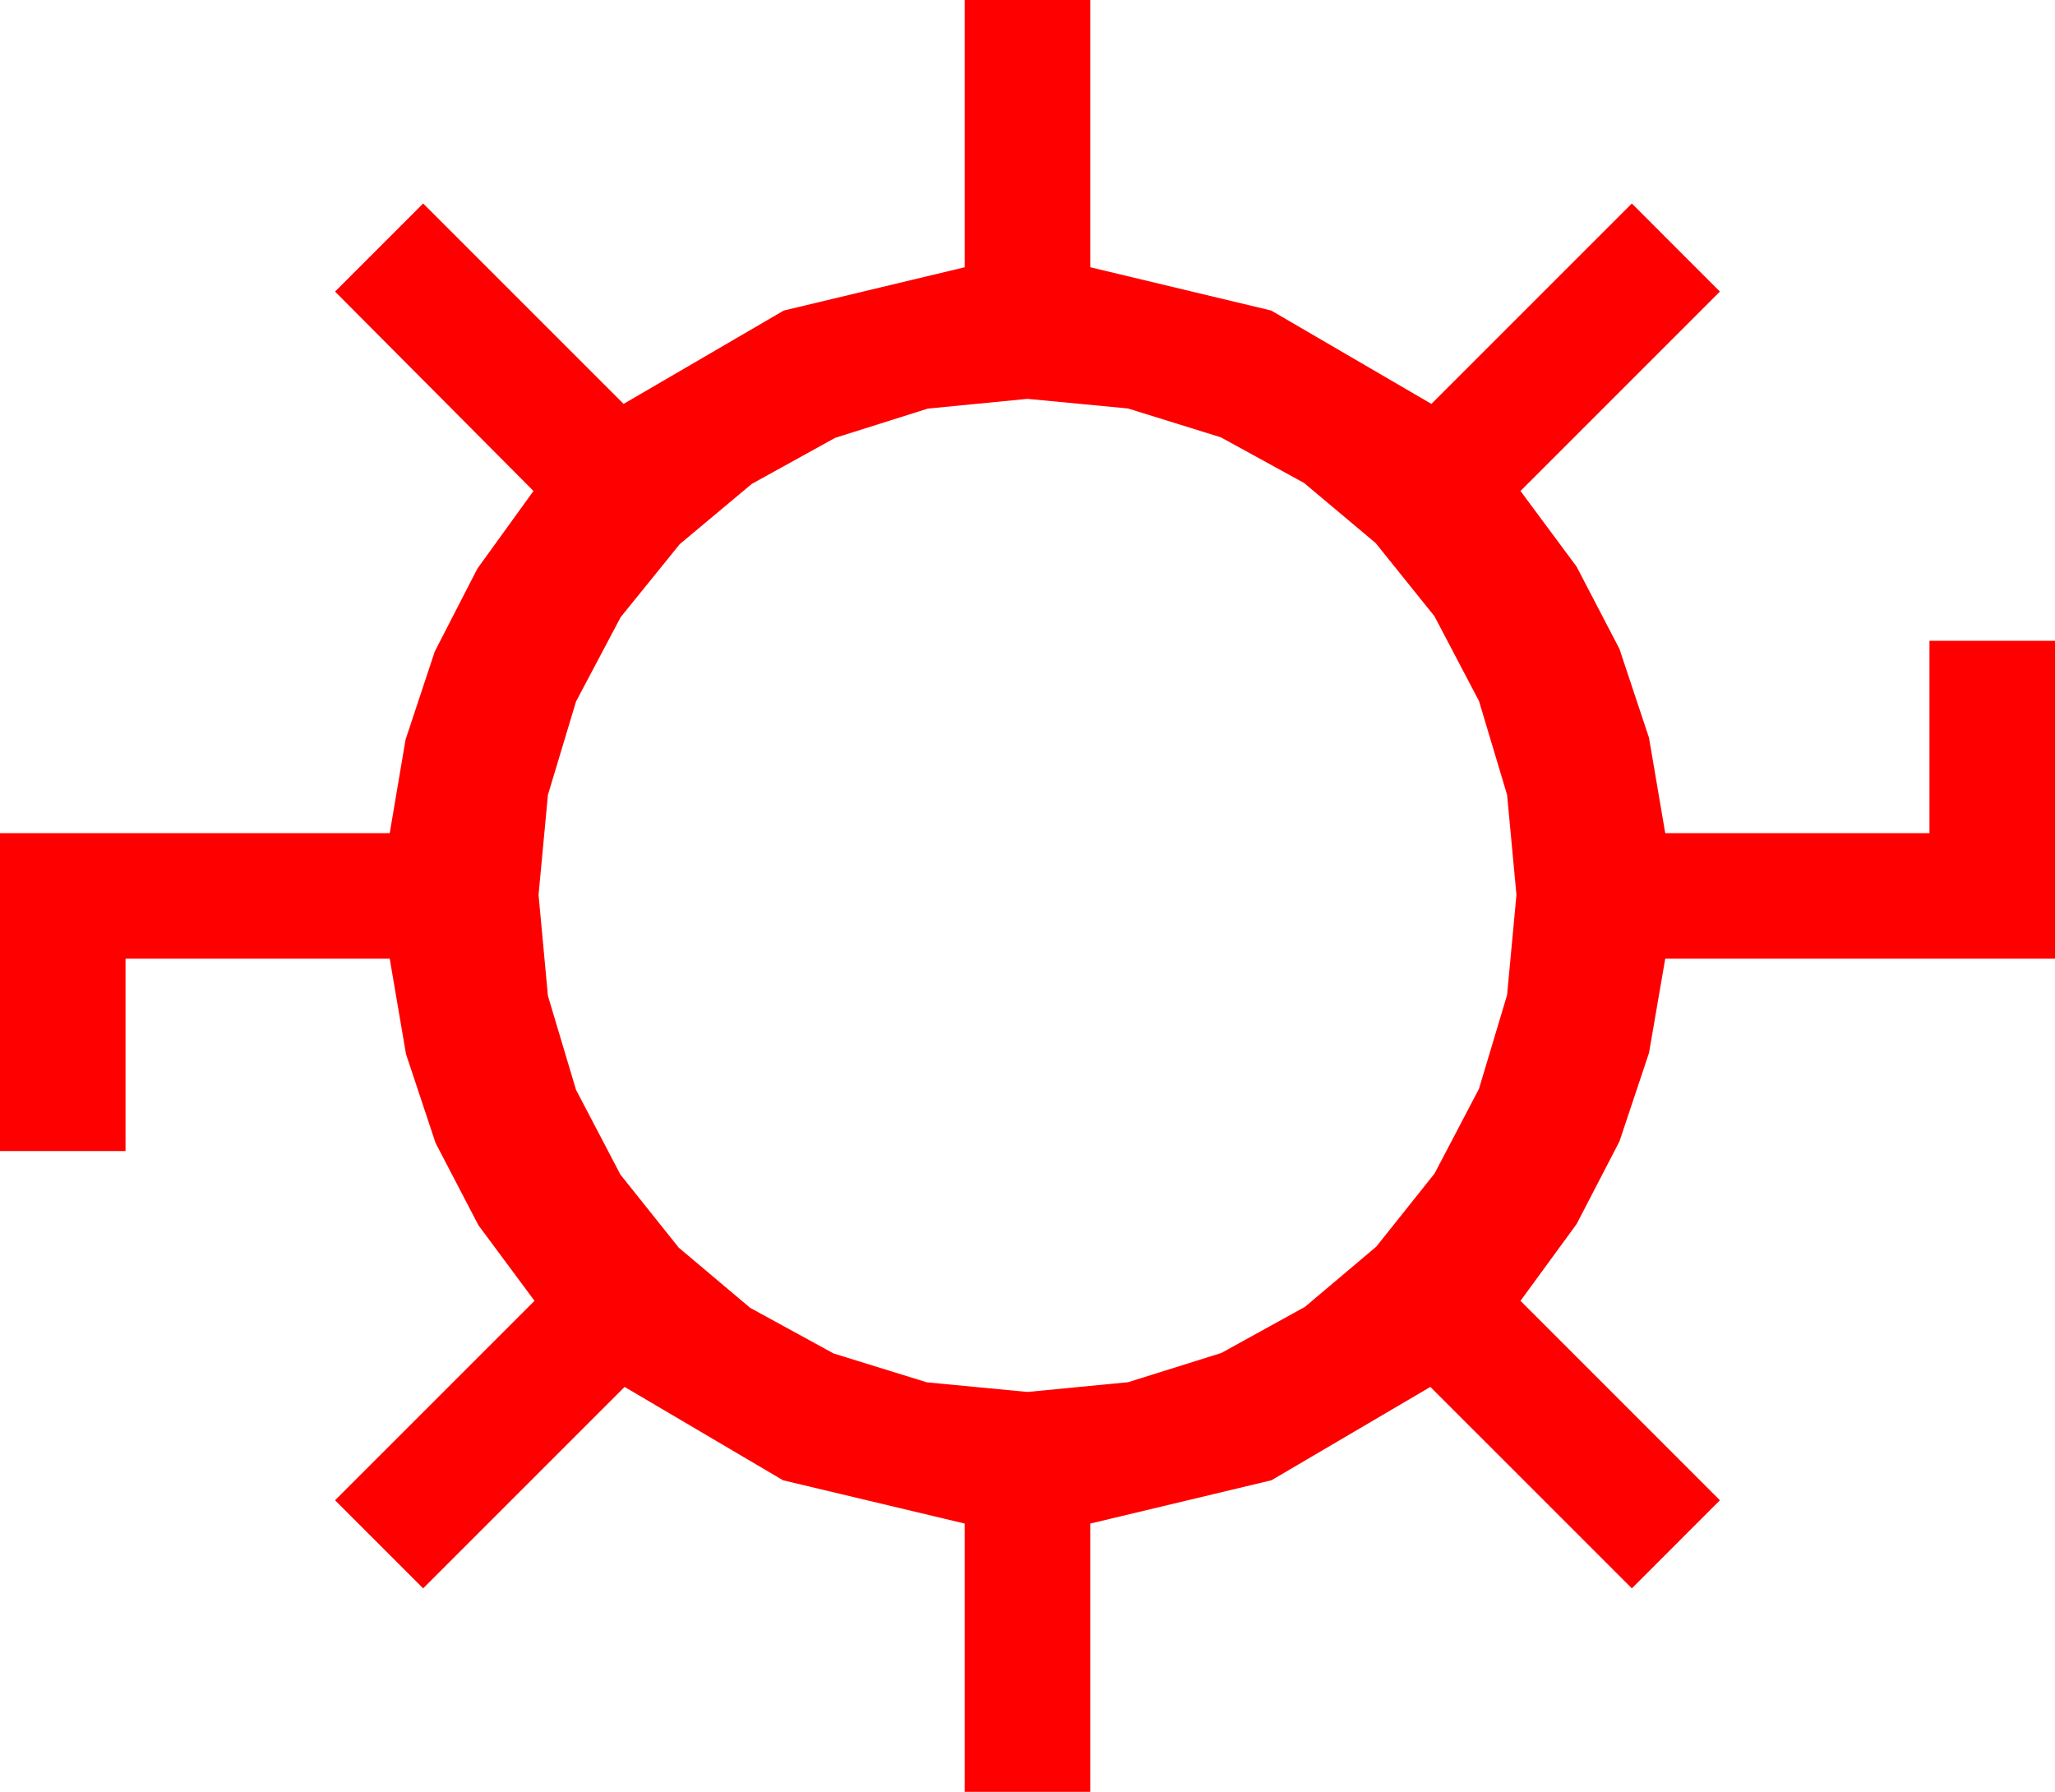 <?xml version="1.0" encoding="utf-8"?>
<!DOCTYPE svg PUBLIC "-//W3C//DTD SVG 1.1//EN" "http://www.w3.org/Graphics/SVG/1.1/DTD/svg11.dtd">
<svg width="59.473" height="51.855" xmlns="http://www.w3.org/2000/svg" xmlns:xlink="http://www.w3.org/1999/xlink" xmlns:xml="http://www.w3.org/XML/1998/namespace" version="1.1">
  <g>
    <g>
      <path style="fill:#FF0000;fill-opacity:1" d="M29.736,11.543L26.851,11.825 24.17,12.671 21.757,14.004 19.673,15.747 17.963,17.86 16.67,20.303 15.857,23.005 15.586,25.898 15.857,28.817 16.67,31.538 17.955,33.992 19.644,36.108 21.709,37.848 24.126,39.17 26.825,40.005 29.736,40.283 32.648,40.001 35.347,39.155 37.764,37.822 39.829,36.079 41.517,33.962 42.803,31.509 43.616,28.795 43.887,25.898 43.616,23.002 42.803,20.288 41.514,17.834 39.814,15.718 37.742,13.978 35.332,12.656 32.644,11.821 29.736,11.543z M27.92,0L31.553,0 31.553,7.734 36.79,8.987 41.426,11.689 47.227,5.889 49.775,8.438 44.004,14.209 45.628,16.399 46.868,18.779 47.723,21.35 48.193,24.111 55.84,24.111 55.84,18.545 59.473,18.545 59.473,27.744 48.193,27.744 47.723,30.472 46.868,33.032 45.628,35.424 44.004,37.646 49.775,43.418 47.227,45.967 41.396,40.137 36.797,42.839 31.553,44.092 31.553,51.855 27.92,51.855 27.92,44.092 22.661,42.839 18.076,40.137 12.246,45.967 9.697,43.418 15.469,37.646 13.845,35.457 12.605,33.076 11.75,30.505 11.279,27.744 3.633,27.744 3.633,33.311 0,33.311 0,24.111 11.279,24.111 11.737,21.405 12.583,18.853 13.817,16.454 15.439,14.209 9.697,8.438 12.246,5.889 18.047,11.689 22.683,8.987 27.92,7.734 27.92,0z" />
    </g>
  </g>
</svg>